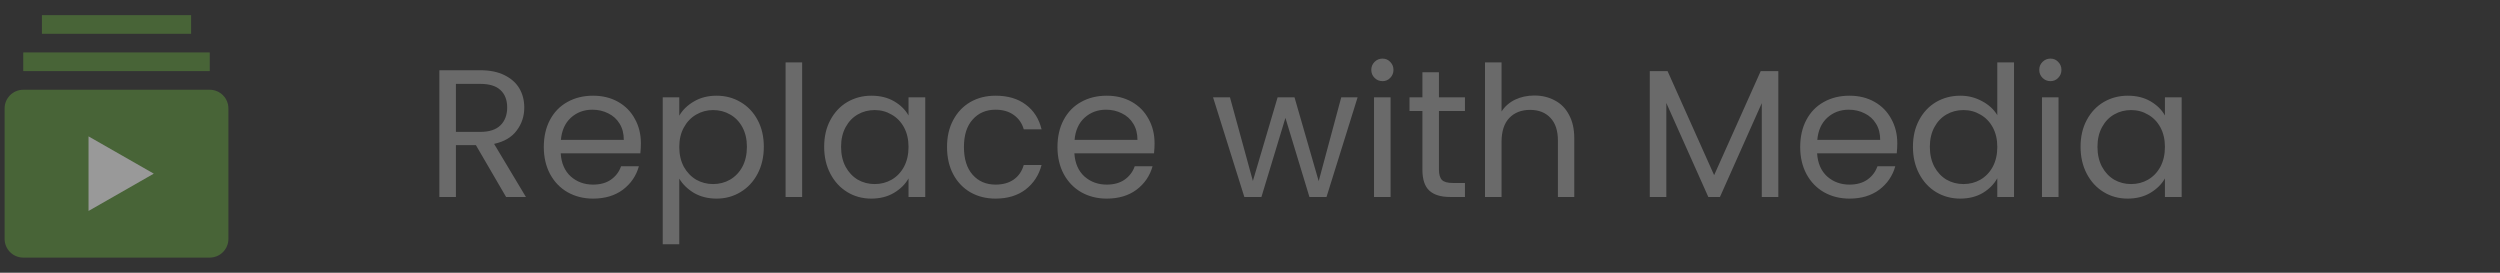 <svg width="165" height="18" viewBox="0 0 165 18" fill="none" xmlns="http://www.w3.org/2000/svg">
<rect x="0" y="0" width="165" height="18" fill="#333333" stroke="none"/>
<g opacity="0.5">
<path d="M13.843 17.001H1.535C1.209 17 0.896 16.871 0.666 16.64C0.435 16.409 0.305 16.096 0.305 15.77V7.155C0.305 6.828 0.435 6.515 0.666 6.285C0.896 6.054 1.209 5.924 1.535 5.924H13.843C14.169 5.924 14.482 6.054 14.713 6.285C14.944 6.515 15.074 6.828 15.074 7.155V15.77C15.074 16.096 14.944 16.409 14.713 16.64C14.482 16.871 14.169 17 13.843 17.001Z" fill="#5D953C"/>
<path d="M5.843 9V13.923L10.15 11.461L5.843 9Z" fill="white"/>
<path d="M13.843 3.461H1.535V4.692H13.843V3.461Z" fill="#5D953C"/>
<path d="M12.613 1H2.767V2.231H12.613V1Z" fill="#5D953C"/>
</g>
<path d="M33.402 13L31.41 9.58H30.09V13H28.998V4.636H31.698C32.33 4.636 32.862 4.744 33.294 4.96C33.734 5.176 34.062 5.468 34.278 5.836C34.494 6.204 34.602 6.624 34.602 7.096C34.602 7.672 34.434 8.18 34.098 8.62C33.77 9.06 33.274 9.352 32.61 9.496L34.71 13H33.402ZM30.09 8.704H31.698C32.29 8.704 32.734 8.56 33.03 8.272C33.326 7.976 33.474 7.584 33.474 7.096C33.474 6.6 33.326 6.216 33.03 5.944C32.742 5.672 32.298 5.536 31.698 5.536H30.09V8.704ZM42.299 9.46C42.299 9.668 42.287 9.888 42.263 10.12H37.007C37.047 10.768 37.267 11.276 37.667 11.644C38.075 12.004 38.567 12.184 39.143 12.184C39.615 12.184 40.007 12.076 40.319 11.86C40.639 11.636 40.863 11.34 40.991 10.972H42.167C41.991 11.604 41.639 12.12 41.111 12.52C40.583 12.912 39.927 13.108 39.143 13.108C38.519 13.108 37.959 12.968 37.463 12.688C36.975 12.408 36.591 12.012 36.311 11.5C36.031 10.98 35.891 10.38 35.891 9.7C35.891 9.02 36.027 8.424 36.299 7.912C36.571 7.4 36.951 7.008 37.439 6.736C37.935 6.456 38.503 6.316 39.143 6.316C39.767 6.316 40.319 6.452 40.799 6.724C41.279 6.996 41.647 7.372 41.903 7.852C42.167 8.324 42.299 8.86 42.299 9.46ZM41.171 9.232C41.171 8.816 41.079 8.46 40.895 8.164C40.711 7.86 40.459 7.632 40.139 7.48C39.827 7.32 39.479 7.24 39.095 7.24C38.543 7.24 38.071 7.416 37.679 7.768C37.295 8.12 37.075 8.608 37.019 9.232H41.171ZM44.832 7.636C45.048 7.26 45.368 6.948 45.792 6.7C46.224 6.444 46.724 6.316 47.292 6.316C47.876 6.316 48.404 6.456 48.876 6.736C49.356 7.016 49.732 7.412 50.004 7.924C50.276 8.428 50.412 9.016 50.412 9.688C50.412 10.352 50.276 10.944 50.004 11.464C49.732 11.984 49.356 12.388 48.876 12.676C48.404 12.964 47.876 13.108 47.292 13.108C46.732 13.108 46.236 12.984 45.804 12.736C45.38 12.48 45.056 12.164 44.832 11.788V16.12H43.74V6.424H44.832V7.636ZM49.296 9.688C49.296 9.192 49.196 8.76 48.996 8.392C48.796 8.024 48.524 7.744 48.18 7.552C47.844 7.36 47.472 7.264 47.064 7.264C46.664 7.264 46.292 7.364 45.948 7.564C45.612 7.756 45.34 8.04 45.132 8.416C44.932 8.784 44.832 9.212 44.832 9.7C44.832 10.196 44.932 10.632 45.132 11.008C45.34 11.376 45.612 11.66 45.948 11.86C46.292 12.052 46.664 12.148 47.064 12.148C47.472 12.148 47.844 12.052 48.18 11.86C48.524 11.66 48.796 11.376 48.996 11.008C49.196 10.632 49.296 10.192 49.296 9.688ZM52.941 4.12V13H51.849V4.12H52.941ZM54.395 9.688C54.395 9.016 54.531 8.428 54.803 7.924C55.075 7.412 55.447 7.016 55.919 6.736C56.399 6.456 56.931 6.316 57.515 6.316C58.091 6.316 58.591 6.44 59.015 6.688C59.439 6.936 59.755 7.248 59.963 7.624V6.424H61.067V13H59.963V11.776C59.747 12.16 59.423 12.48 58.991 12.736C58.567 12.984 58.071 13.108 57.503 13.108C56.919 13.108 56.391 12.964 55.919 12.676C55.447 12.388 55.075 11.984 54.803 11.464C54.531 10.944 54.395 10.352 54.395 9.688ZM59.963 9.7C59.963 9.204 59.863 8.772 59.663 8.404C59.463 8.036 59.191 7.756 58.847 7.564C58.511 7.364 58.139 7.264 57.731 7.264C57.323 7.264 56.951 7.36 56.615 7.552C56.279 7.744 56.011 8.024 55.811 8.392C55.611 8.76 55.511 9.192 55.511 9.688C55.511 10.192 55.611 10.632 55.811 11.008C56.011 11.376 56.279 11.66 56.615 11.86C56.951 12.052 57.323 12.148 57.731 12.148C58.139 12.148 58.511 12.052 58.847 11.86C59.191 11.66 59.463 11.376 59.663 11.008C59.863 10.632 59.963 10.196 59.963 9.7ZM62.504 9.7C62.504 9.02 62.64 8.428 62.912 7.924C63.184 7.412 63.56 7.016 64.04 6.736C64.528 6.456 65.084 6.316 65.708 6.316C66.516 6.316 67.18 6.512 67.7 6.904C68.228 7.296 68.576 7.84 68.744 8.536H67.568C67.456 8.136 67.236 7.82 66.908 7.588C66.588 7.356 66.188 7.24 65.708 7.24C65.084 7.24 64.58 7.456 64.196 7.888C63.812 8.312 63.62 8.916 63.62 9.7C63.62 10.492 63.812 11.104 64.196 11.536C64.58 11.968 65.084 12.184 65.708 12.184C66.188 12.184 66.588 12.072 66.908 11.848C67.228 11.624 67.448 11.304 67.568 10.888H68.744C68.568 11.56 68.216 12.1 67.688 12.508C67.16 12.908 66.5 13.108 65.708 13.108C65.084 13.108 64.528 12.968 64.04 12.688C63.56 12.408 63.184 12.012 62.912 11.5C62.64 10.988 62.504 10.388 62.504 9.7ZM76.201 9.46C76.201 9.668 76.189 9.888 76.165 10.12H70.909C70.949 10.768 71.169 11.276 71.569 11.644C71.977 12.004 72.469 12.184 73.045 12.184C73.517 12.184 73.909 12.076 74.221 11.86C74.541 11.636 74.765 11.34 74.893 10.972H76.069C75.893 11.604 75.541 12.12 75.013 12.52C74.485 12.912 73.829 13.108 73.045 13.108C72.421 13.108 71.861 12.968 71.365 12.688C70.877 12.408 70.493 12.012 70.213 11.5C69.933 10.98 69.793 10.38 69.793 9.7C69.793 9.02 69.929 8.424 70.201 7.912C70.473 7.4 70.853 7.008 71.341 6.736C71.837 6.456 72.405 6.316 73.045 6.316C73.669 6.316 74.221 6.452 74.701 6.724C75.181 6.996 75.549 7.372 75.805 7.852C76.069 8.324 76.201 8.86 76.201 9.46ZM75.073 9.232C75.073 8.816 74.981 8.46 74.797 8.164C74.613 7.86 74.361 7.632 74.041 7.48C73.729 7.32 73.381 7.24 72.997 7.24C72.445 7.24 71.973 7.416 71.581 7.768C71.197 8.12 70.977 8.608 70.921 9.232H75.073ZM89.602 6.424L87.55 13H86.422L84.838 7.78L83.254 13H82.126L80.062 6.424H81.178L82.69 11.944L84.322 6.424H85.438L87.034 11.956L88.522 6.424H89.602ZM91.249 5.356C91.041 5.356 90.865 5.284 90.722 5.14C90.578 4.996 90.505 4.82 90.505 4.612C90.505 4.404 90.578 4.228 90.722 4.084C90.865 3.94 91.041 3.868 91.249 3.868C91.45 3.868 91.618 3.94 91.754 4.084C91.897 4.228 91.969 4.404 91.969 4.612C91.969 4.82 91.897 4.996 91.754 5.14C91.618 5.284 91.45 5.356 91.249 5.356ZM91.778 6.424V13H90.686V6.424H91.778ZM94.971 7.324V11.2C94.971 11.52 95.039 11.748 95.175 11.884C95.311 12.012 95.547 12.076 95.883 12.076H96.687V13H95.703C95.095 13 94.639 12.86 94.335 12.58C94.031 12.3 93.879 11.84 93.879 11.2V7.324H93.027V6.424H93.879V4.768H94.971V6.424H96.687V7.324H94.971ZM101.274 6.304C101.77 6.304 102.218 6.412 102.618 6.628C103.018 6.836 103.33 7.152 103.554 7.576C103.786 8 103.902 8.516 103.902 9.124V13H102.822V9.28C102.822 8.624 102.658 8.124 102.33 7.78C102.002 7.428 101.554 7.252 100.986 7.252C100.41 7.252 99.95 7.432 99.606 7.792C99.27 8.152 99.102 8.676 99.102 9.364V13H98.01V4.12H99.102V7.36C99.318 7.024 99.614 6.764 99.99 6.58C100.374 6.396 100.802 6.304 101.274 6.304ZM117.369 4.696V13H116.277V6.808L113.517 13H112.749L109.977 6.796V13H108.885V4.696H110.061L113.133 11.56L116.205 4.696H117.369ZM125.221 9.46C125.221 9.668 125.209 9.888 125.185 10.12H119.929C119.969 10.768 120.189 11.276 120.589 11.644C120.997 12.004 121.489 12.184 122.065 12.184C122.537 12.184 122.929 12.076 123.241 11.86C123.561 11.636 123.785 11.34 123.913 10.972H125.089C124.913 11.604 124.561 12.12 124.033 12.52C123.505 12.912 122.849 13.108 122.065 13.108C121.441 13.108 120.881 12.968 120.385 12.688C119.897 12.408 119.513 12.012 119.233 11.5C118.953 10.98 118.813 10.38 118.813 9.7C118.813 9.02 118.949 8.424 119.221 7.912C119.493 7.4 119.873 7.008 120.361 6.736C120.857 6.456 121.425 6.316 122.065 6.316C122.689 6.316 123.241 6.452 123.721 6.724C124.201 6.996 124.569 7.372 124.825 7.852C125.089 8.324 125.221 8.86 125.221 9.46ZM124.093 9.232C124.093 8.816 124.001 8.46 123.817 8.164C123.633 7.86 123.381 7.632 123.061 7.48C122.749 7.32 122.401 7.24 122.017 7.24C121.465 7.24 120.993 7.416 120.601 7.768C120.217 8.12 119.997 8.608 119.941 9.232H124.093ZM126.254 9.688C126.254 9.016 126.39 8.428 126.662 7.924C126.934 7.412 127.306 7.016 127.778 6.736C128.258 6.456 128.794 6.316 129.386 6.316C129.898 6.316 130.374 6.436 130.814 6.676C131.254 6.908 131.59 7.216 131.822 7.6V4.12H132.926V13H131.822V11.764C131.606 12.156 131.286 12.48 130.862 12.736C130.438 12.984 129.942 13.108 129.374 13.108C128.79 13.108 128.258 12.964 127.778 12.676C127.306 12.388 126.934 11.984 126.662 11.464C126.39 10.944 126.254 10.352 126.254 9.688ZM131.822 9.7C131.822 9.204 131.722 8.772 131.522 8.404C131.322 8.036 131.05 7.756 130.706 7.564C130.37 7.364 129.998 7.264 129.59 7.264C129.182 7.264 128.81 7.36 128.474 7.552C128.138 7.744 127.87 8.024 127.67 8.392C127.47 8.76 127.37 9.192 127.37 9.688C127.37 10.192 127.47 10.632 127.67 11.008C127.87 11.376 128.138 11.66 128.474 11.86C128.81 12.052 129.182 12.148 129.59 12.148C129.998 12.148 130.37 12.052 130.706 11.86C131.05 11.66 131.322 11.376 131.522 11.008C131.722 10.632 131.822 10.196 131.822 9.7ZM135.335 5.356C135.127 5.356 134.951 5.284 134.807 5.14C134.663 4.996 134.591 4.82 134.591 4.612C134.591 4.404 134.663 4.228 134.807 4.084C134.951 3.94 135.127 3.868 135.335 3.868C135.535 3.868 135.703 3.94 135.839 4.084C135.983 4.228 136.055 4.404 136.055 4.612C136.055 4.82 135.983 4.996 135.839 5.14C135.703 5.284 135.535 5.356 135.335 5.356ZM135.863 6.424V13H134.771V6.424H135.863ZM137.317 9.688C137.317 9.016 137.453 8.428 137.725 7.924C137.997 7.412 138.369 7.016 138.841 6.736C139.321 6.456 139.853 6.316 140.437 6.316C141.013 6.316 141.513 6.44 141.937 6.688C142.361 6.936 142.677 7.248 142.885 7.624V6.424H143.989V13H142.885V11.776C142.669 12.16 142.345 12.48 141.913 12.736C141.489 12.984 140.993 13.108 140.425 13.108C139.841 13.108 139.313 12.964 138.841 12.676C138.369 12.388 137.997 11.984 137.725 11.464C137.453 10.944 137.317 10.352 137.317 9.688ZM142.885 9.7C142.885 9.204 142.785 8.772 142.585 8.404C142.385 8.036 142.113 7.756 141.769 7.564C141.433 7.364 141.061 7.264 140.653 7.264C140.245 7.264 139.873 7.36 139.537 7.552C139.201 7.744 138.933 8.024 138.733 8.392C138.533 8.76 138.433 9.192 138.433 9.688C138.433 10.192 138.533 10.632 138.733 11.008C138.933 11.376 139.201 11.66 139.537 11.86C139.873 12.052 140.245 12.148 140.653 12.148C141.061 12.148 141.433 12.052 141.769 11.86C142.113 11.66 142.385 11.376 142.585 11.008C142.785 10.632 142.885 10.196 142.885 9.7Z" fill="#6A6A6A"/>
</svg>
